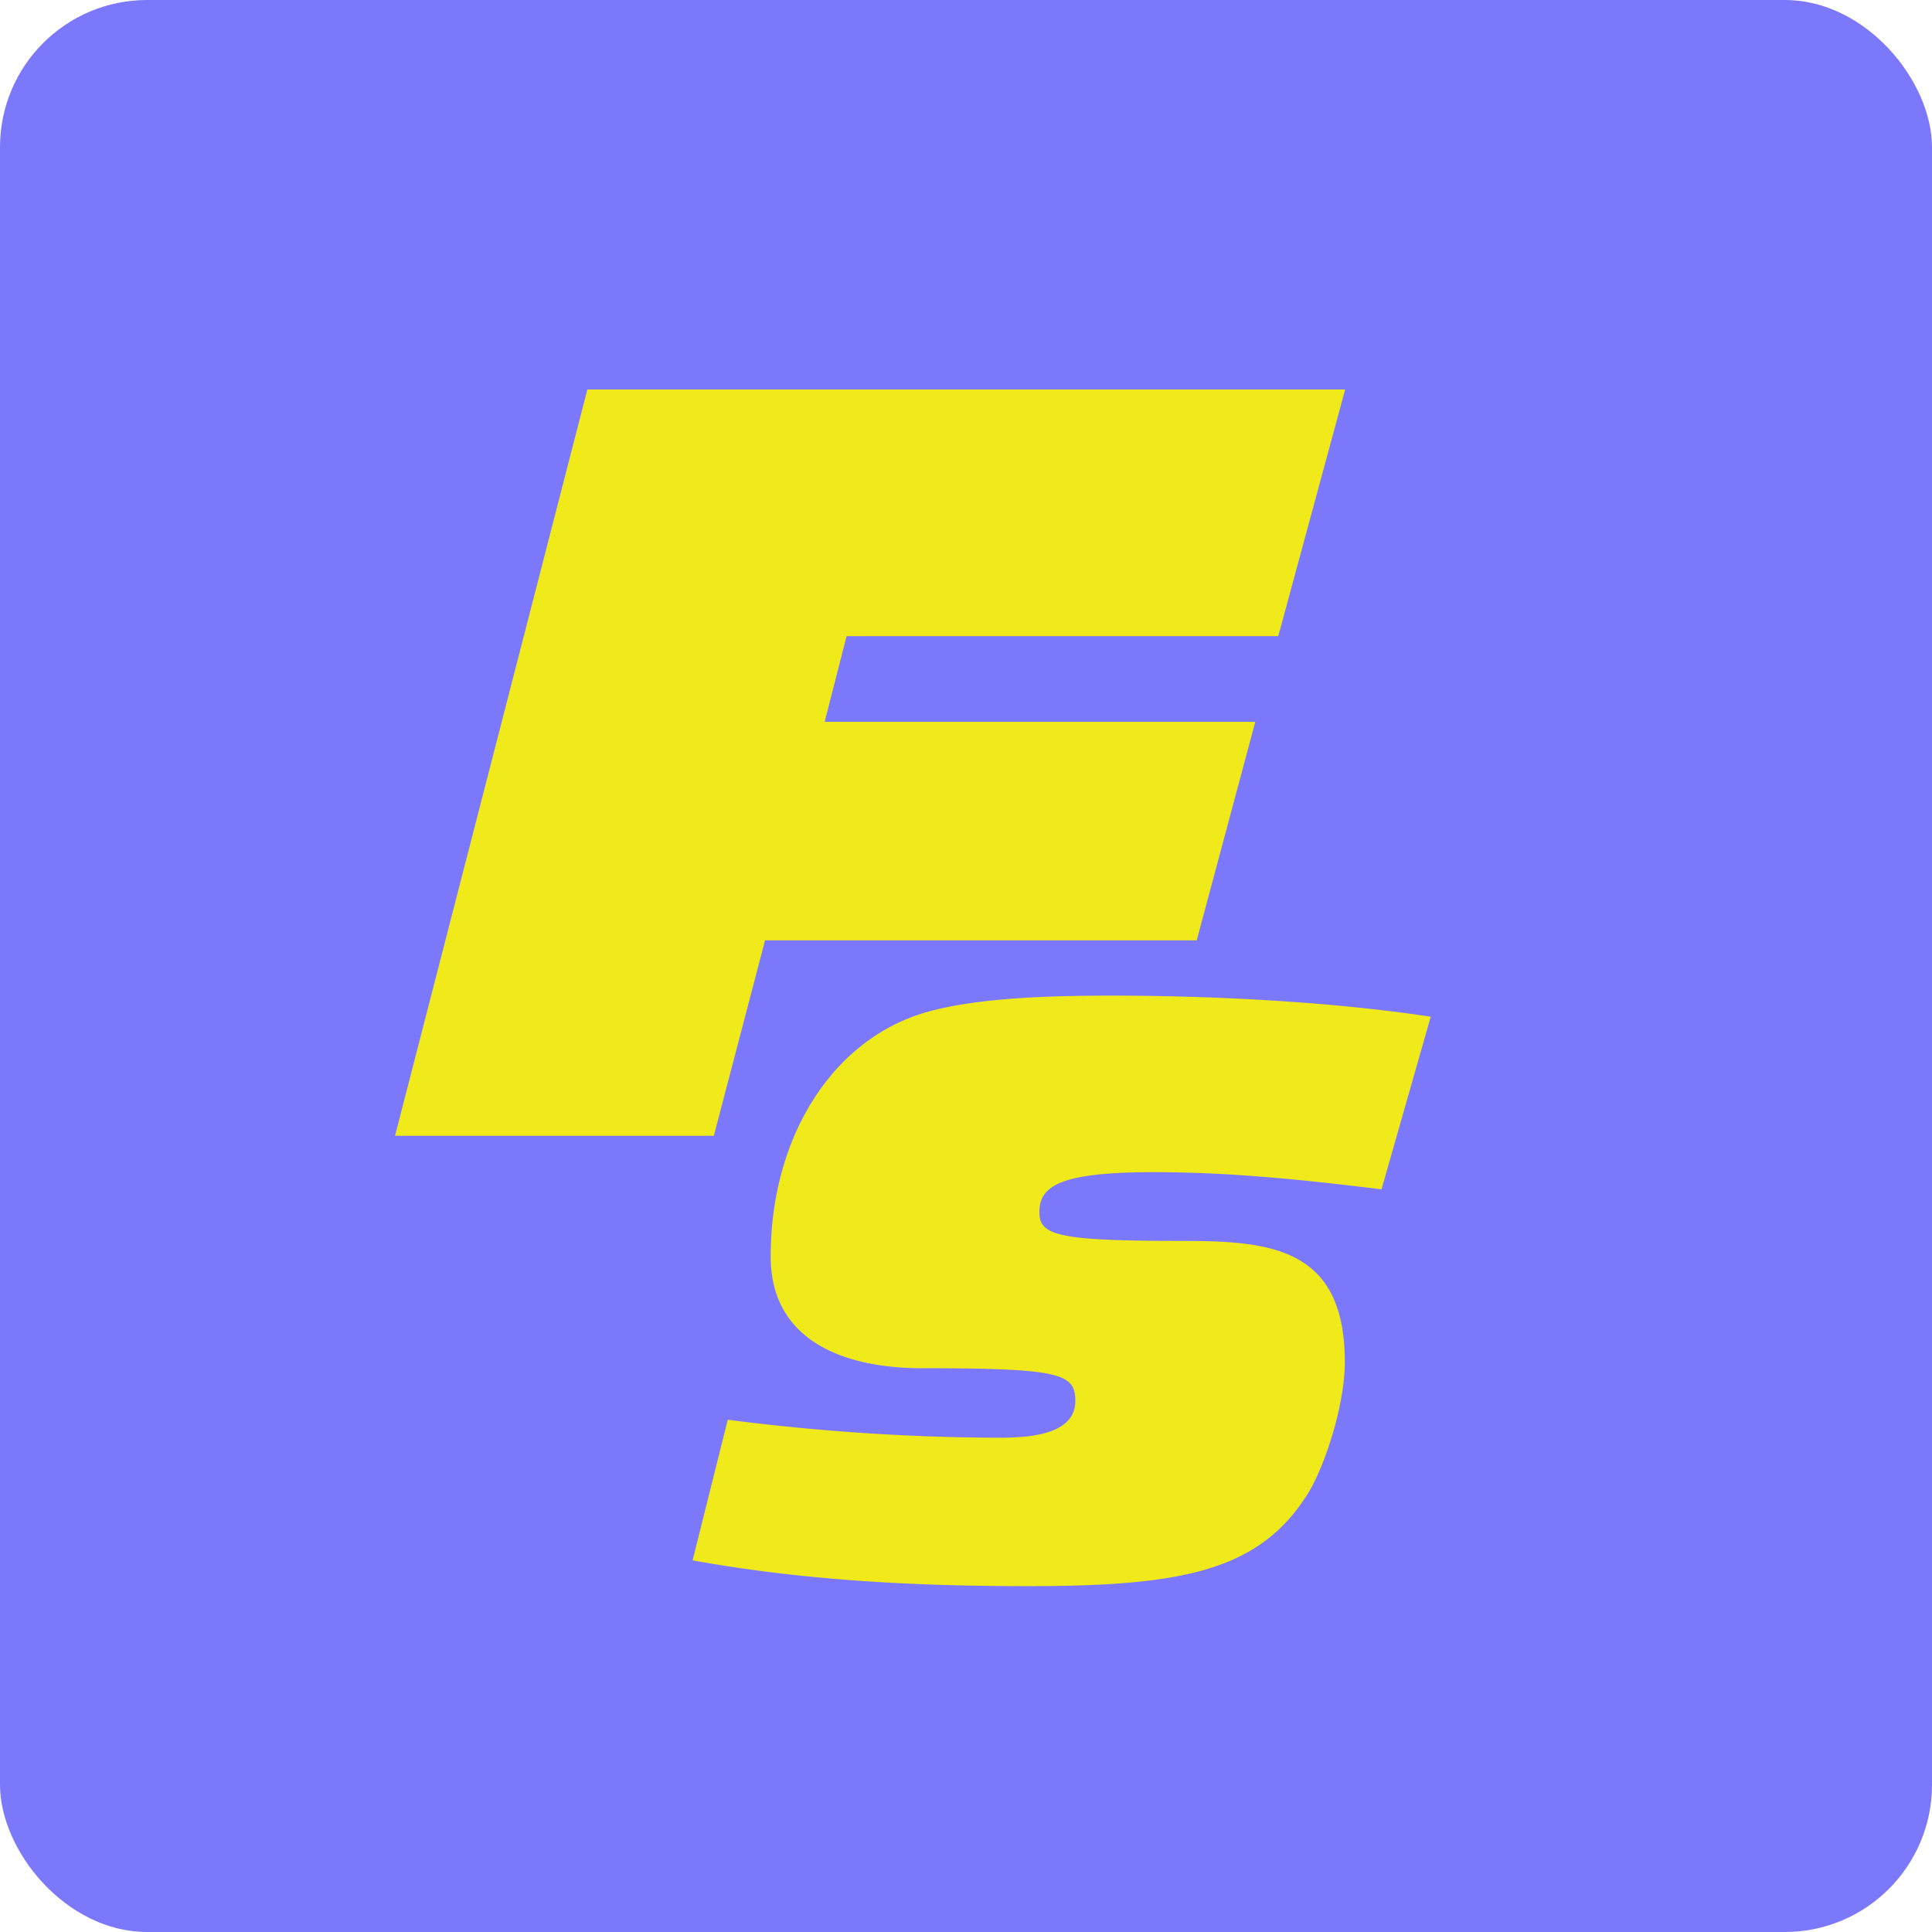 <svg xmlns="http://www.w3.org/2000/svg" xmlns:xlink="http://www.w3.org/1999/xlink" width="512" height="512" viewBox="0 0 512 512">
  <defs>
    <filter id="F" x="95.69" y="94.221" width="269.792" height="215.779" filterUnits="userSpaceOnUse">
      <feOffset dy="3" input="SourceAlpha"/>
      <feGaussianBlur stdDeviation="3" result="blur"/>
      <feFlood flood-color="#1e1e1b" flood-opacity="0.4"/>
      <feComposite operator="in" in2="blur"/>
      <feComposite in="SourceGraphic"/>
    </filter>
    <filter id="S" x="174.548" y="254.855" width="213.61" height="174.492" filterUnits="userSpaceOnUse">
      <feOffset dy="3" input="SourceAlpha"/>
      <feGaussianBlur stdDeviation="3" result="blur-2"/>
      <feFlood flood-color="#1e1e1b" flood-opacity="0.4"/>
      <feComposite operator="in" in2="blur-2"/>
      <feComposite in="SourceGraphic"/>
    </filter>
  </defs>
  <g id="Groupe_1" data-name="Groupe 1" transform="translate(-2310 -454)">
    <rect id="Rectangle_3" data-name="Rectangle 3" width="512" height="512" rx="39" transform="translate(2310 454)" fill="#7c78fc"/>
    <g id="Groupe_1-2" data-name="Groupe 1" transform="translate(2398 448.746)">
      <g transform="matrix(1, 0, 0, 1, -88, 5.25)" filter="url(#F)">
        <path id="F-2" data-name="F" d="M-8.31,0H76.175L89.748-51.8h114.4l15.512-57.893H105.537l5.817-22.714h114.4l17.728-65.372H42.658Z" transform="translate(113 298)" fill="#f1ea1b"/>
      </g>
      <g transform="matrix(1, 0, 0, 1, -88, 5.25)" filter="url(#S)">
        <path id="S-2" data-name="S" d="M-7.452-2.484c27.531,4.968,55.683,6.831,88.8,6.831,40.779,0,61.479-3.933,74.313-24.633,4.347-7.038,9.729-23.184,9.729-34.776,0-31.05-20.7-32.085-44.3-32.085-32.5,0-36.639-1.656-36.639-7.659,0-7.038,5.8-10.557,30.429-10.557,20.286,0,40.158,2.07,60.237,4.554l13.041-45.747c-30.222-4.554-63.549-5.589-84.249-5.589-15.318,0-35.4.414-49.266,4.347-24.84,7.038-41.4,32.913-41.4,64.791,0,23.184,20.907,29.6,39.951,29.6,37.053,0,40.779,1.449,40.779,8.694,0,9.729-14.49,9.729-21.321,9.729a578.155,578.155,0,0,1-70.789-4.76Z" transform="translate(191 413)" fill="#f1ea1b"/>
      </g>
    </g>
  </g>
</svg>
